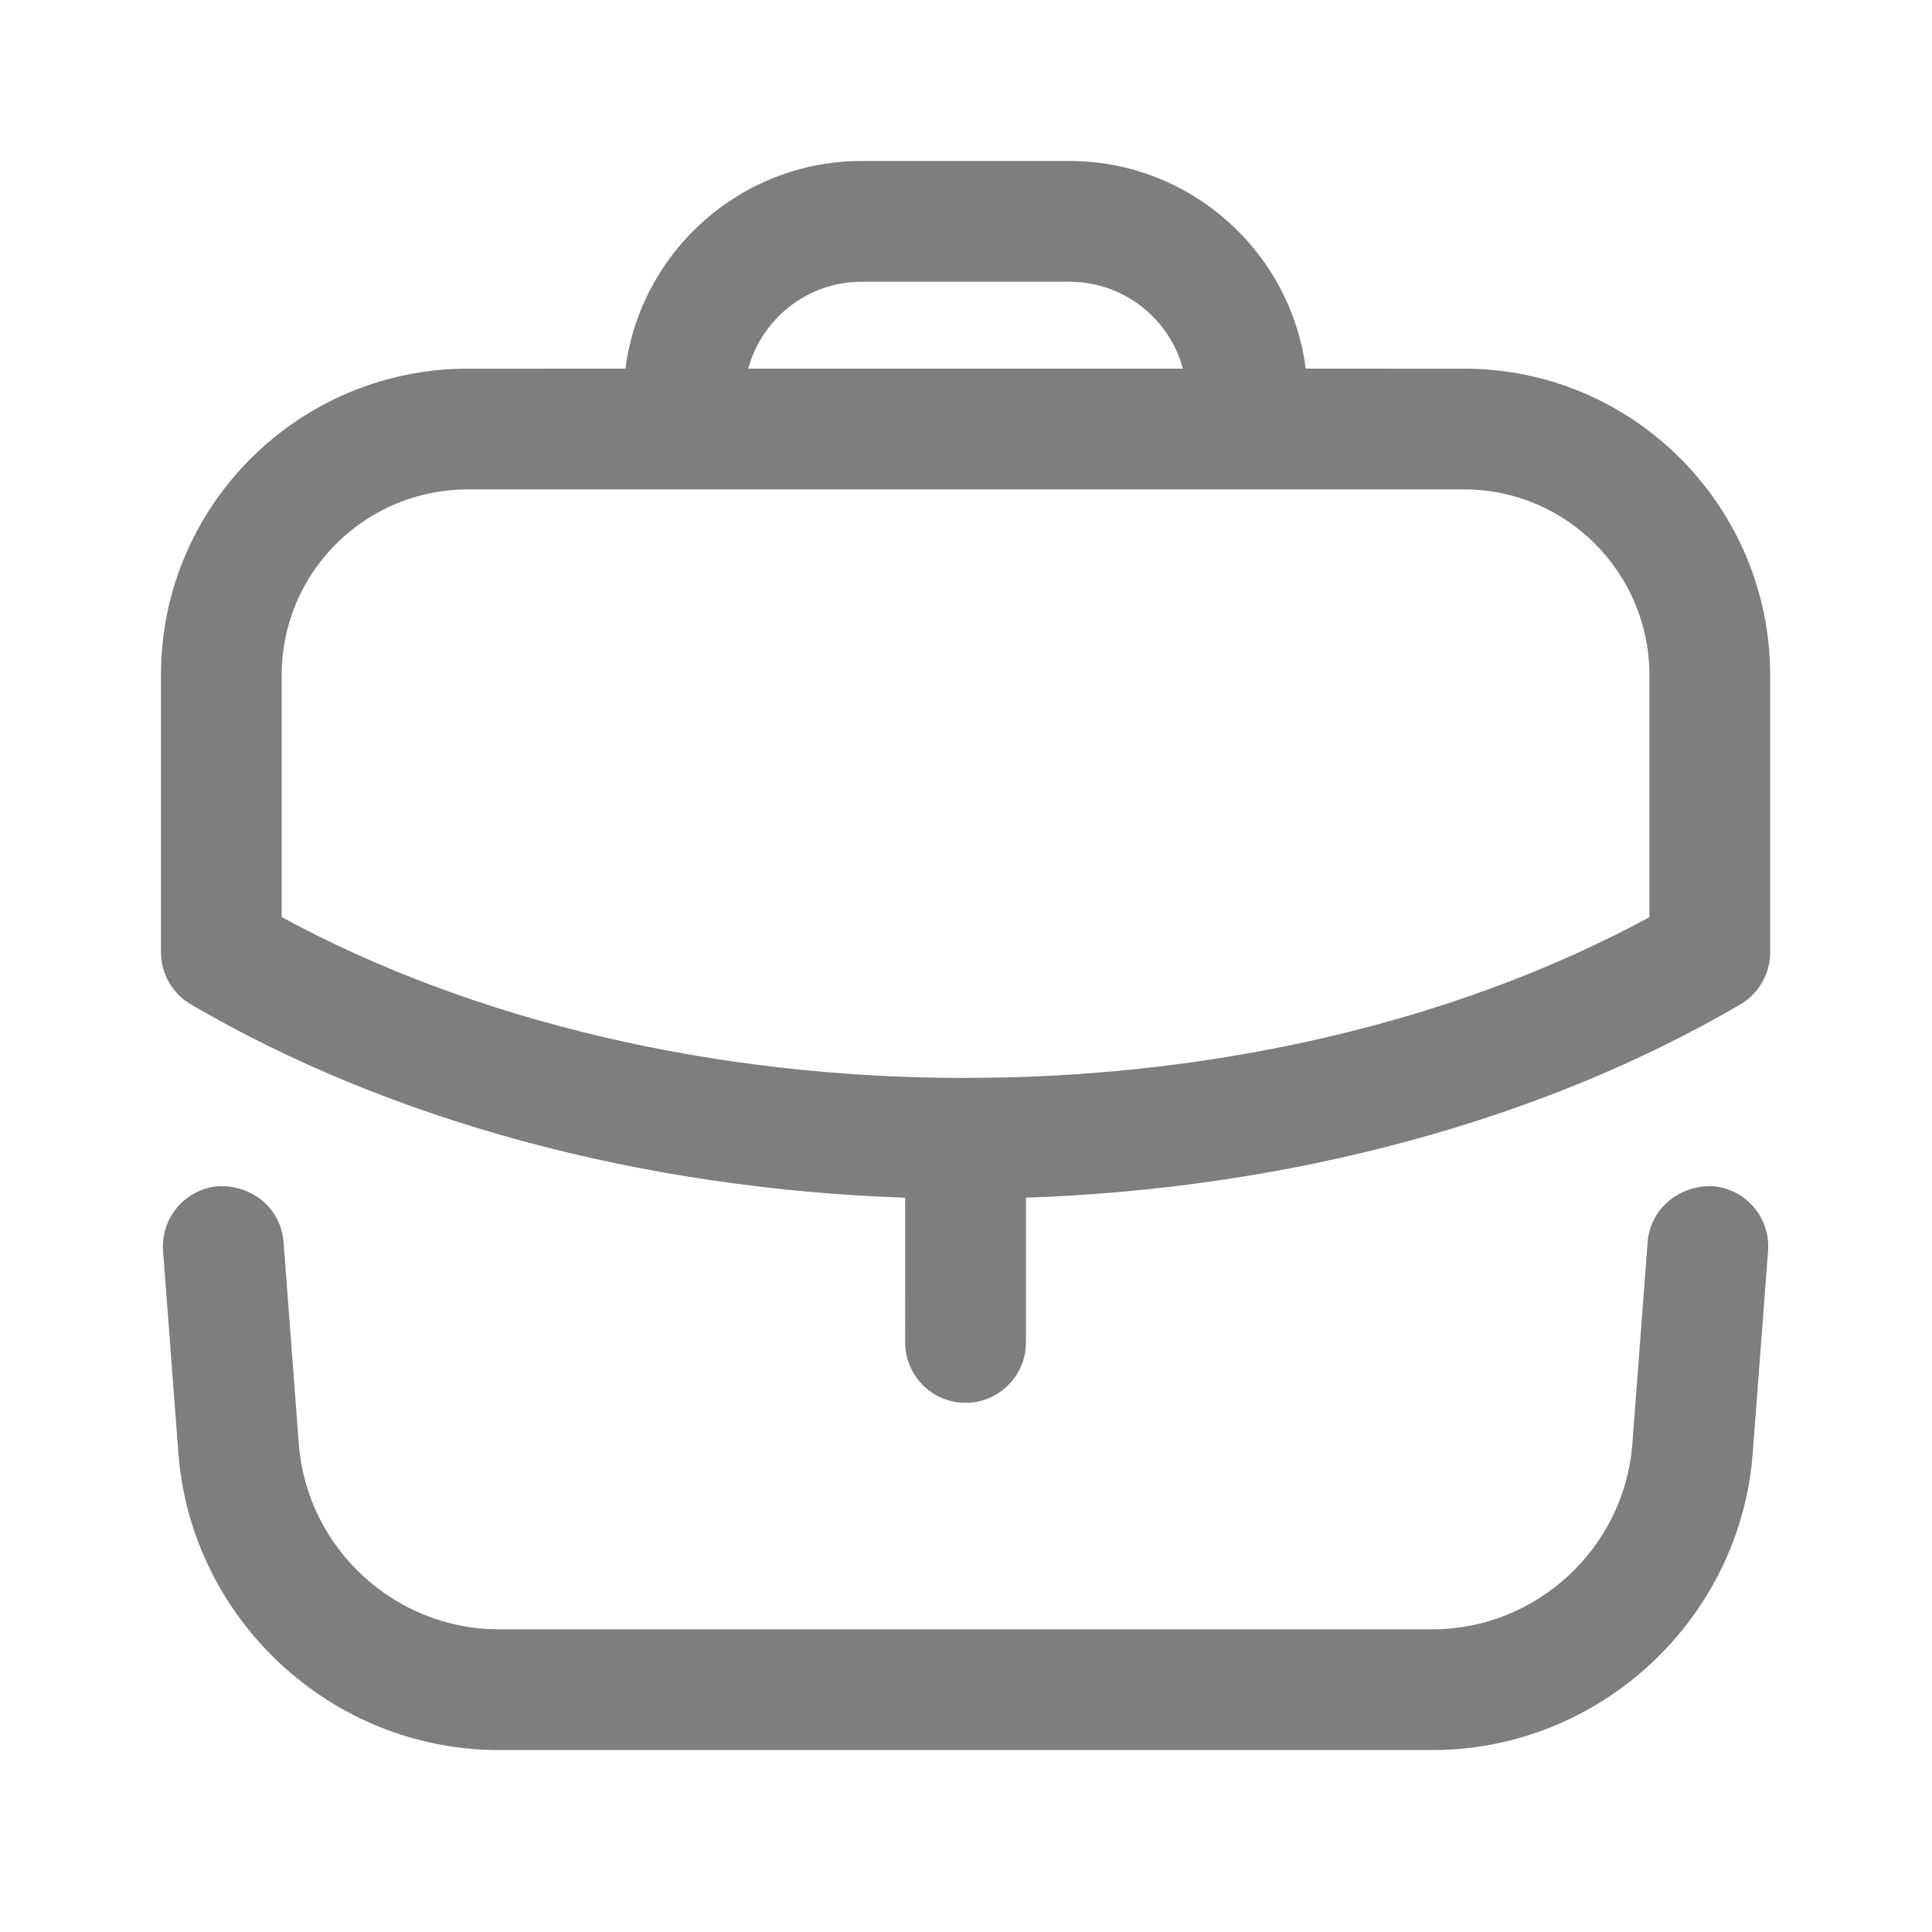 <svg width="40" height="40" viewBox="0 0 40 40" fill="none" xmlns="http://www.w3.org/2000/svg">
<path fill-rule="evenodd" clip-rule="evenodd" d="M35.454 24.558C36.143 24.61 36.658 25.212 36.606 25.9L36.289 30.082C36.028 33.532 33.116 36.233 29.658 36.233H10.324C6.866 36.233 3.954 33.532 3.693 30.082L3.376 25.9C3.324 25.212 3.841 24.61 4.529 24.558C5.221 24.533 5.818 25.022 5.871 25.712L6.186 29.892C6.349 32.045 8.166 33.733 10.324 33.733H29.658C31.816 33.733 33.634 32.045 33.796 29.892L34.113 25.712C34.166 25.022 34.778 24.532 35.454 24.558ZM22.141 3.333C24.646 3.333 26.721 5.21 27.034 7.632L30.317 7.633C33.81 7.633 36.65 10.481 36.65 13.985V19.716C36.65 20.161 36.413 20.571 36.032 20.795C31.918 23.204 26.706 24.609 21.241 24.797L21.241 27.794C21.241 28.484 20.681 29.044 19.991 29.044C19.301 29.044 18.741 28.484 18.741 27.794L18.74 24.797C13.28 24.611 8.069 23.206 3.952 20.795C3.568 20.571 3.333 20.161 3.333 19.716V13.968C3.333 10.475 6.182 7.633 9.683 7.633L12.949 7.632C13.261 5.21 15.336 3.333 17.841 3.333H22.141ZM30.317 10.133H9.683C7.56 10.133 5.833 11.853 5.833 13.968V18.988C9.789 21.138 14.777 22.316 19.968 22.318L19.991 22.316L20.01 22.317L20.803 22.308C25.713 22.191 30.397 21.026 34.15 18.988V13.985C34.15 11.86 32.432 10.133 30.317 10.133ZM22.141 5.833H17.841C16.719 5.833 15.772 6.597 15.492 7.632H24.491C24.211 6.597 23.264 5.833 22.141 5.833Z" fill="#7E7E7E"/>
</svg>
